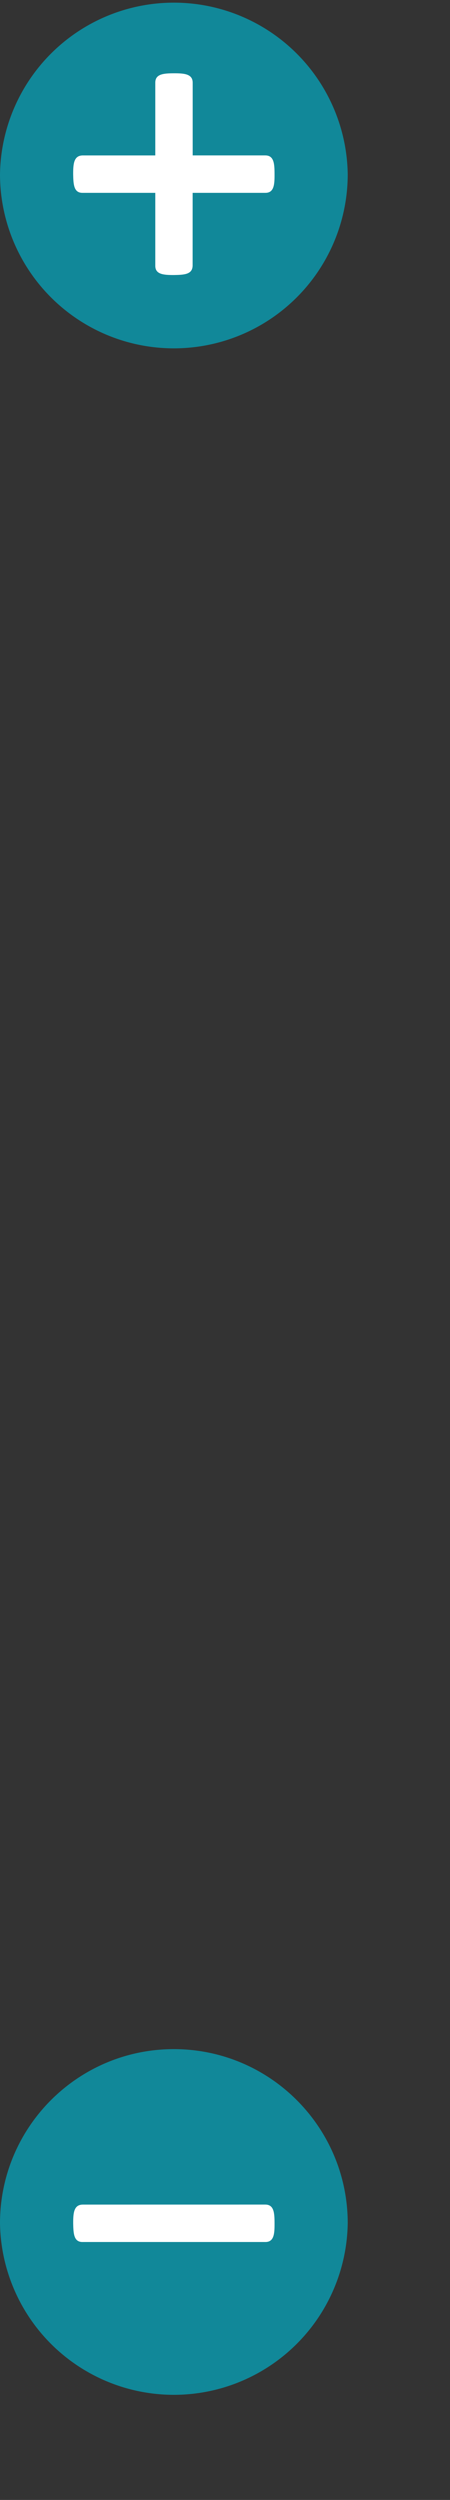 <svg xmlns="http://www.w3.org/2000/svg" width="22" height="122" viewBox="0 0 22 122"><rect x="0" y="0" width="22" height="122" fill="#333333" stroke="none"/><path fill="#189" d="M17 108.5a8.501 8.501 0 0 1-17 0c0-4.693 3.806-8.5 8.5-8.5 4.693 0 8.5 3.807 8.5 8.5z"/><path fill="#FFF" d="M13.422 108.499c0-.504-.027-.913-.453-.913l-8.927.001c-.435.007-.465.416-.464.92.01.496.031.914.464.906h8.926c.432.006.458-.412.454-.914z"/><g><path fill="#189" d="M17 8.5a8.5 8.5 0 0 1-17 0 8.501 8.501 0 0 1 17 0z"/><path fill="#FFF" d="M13.422 8.497c0-.504-.027-.913-.453-.913H9.42v-3.55c0-.425-.412-.459-.915-.457-.503.001-.914.03-.913.457v3.551H4.041c-.435.007-.465.417-.464.92.01.497.031.914.464.906h3.551v3.548c-.009.434.404.463.904.463.514-.008.915-.028.921-.463l.001-3.548h3.549c.433.007.459-.411.455-.914z"/></g></svg>